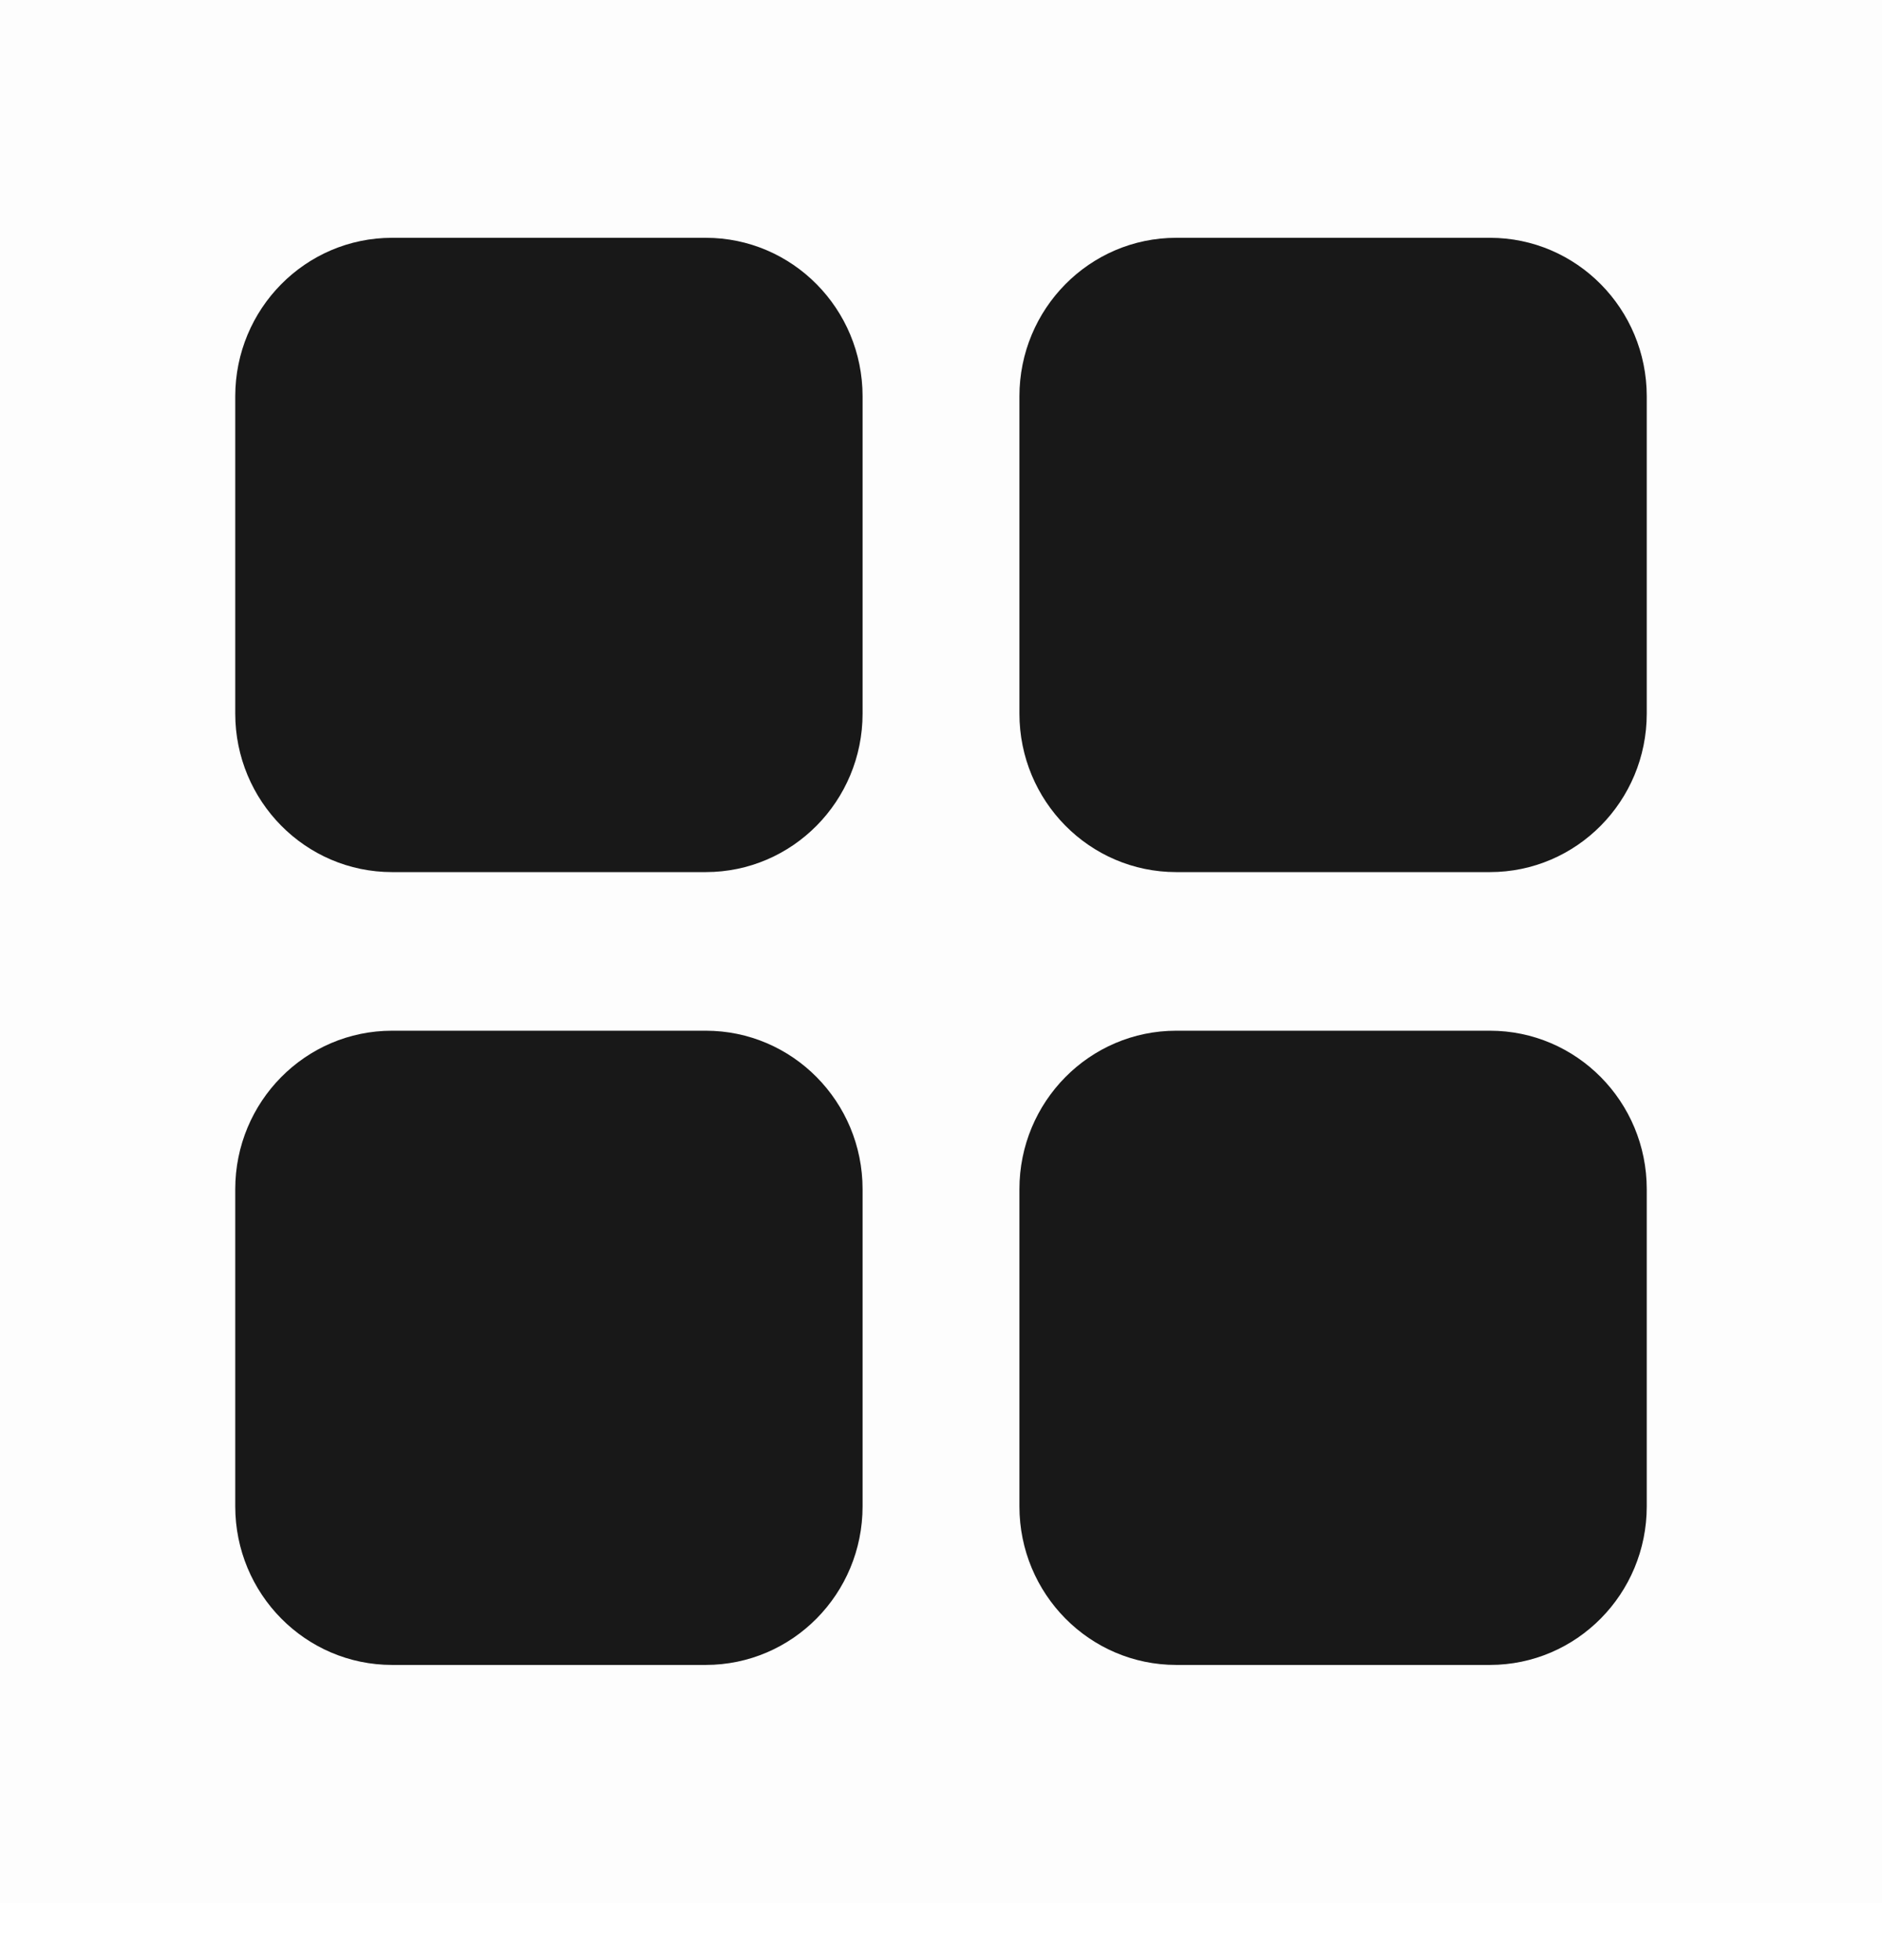 <svg width="24" height="25" viewBox="0 0 24 25" fill="none" xmlns="http://www.w3.org/2000/svg">
<rect opacity="0.01" width="24" height="24.268" fill="black"/>
<path d="M9 3.033H5C3.895 3.033 3 3.939 3 5.056V9.1C3 10.217 3.895 11.123 5 11.123H9C10.105 11.123 11 10.217 11 9.1V5.056C11 3.939 10.105 3.033 9 3.033Z" fill="#181818"/>
<path d="M19 3.033H15C13.895 3.033 13 3.939 13 5.056V9.1C13 10.217 13.895 11.123 15 11.123H19C20.105 11.123 21 10.217 21 9.1V5.056C21 3.939 20.105 3.033 19 3.033Z" fill="#181818"/>
<path d="M9 13.146H5C3.895 13.146 3 14.051 3 15.168V19.212C3 20.329 3.895 21.235 5 21.235H9C10.105 21.235 11 20.329 11 19.212V15.168C11 14.051 10.105 13.146 9 13.146Z" fill="#181818"/>
<path d="M19 13.146H15C13.895 13.146 13 14.051 13 15.168V19.212C13 20.329 13.895 21.235 15 21.235H19C20.105 21.235 21 20.329 21 19.212V15.168C21 14.051 20.105 13.146 19 13.146Z" fill="#181818"/>
</svg>
